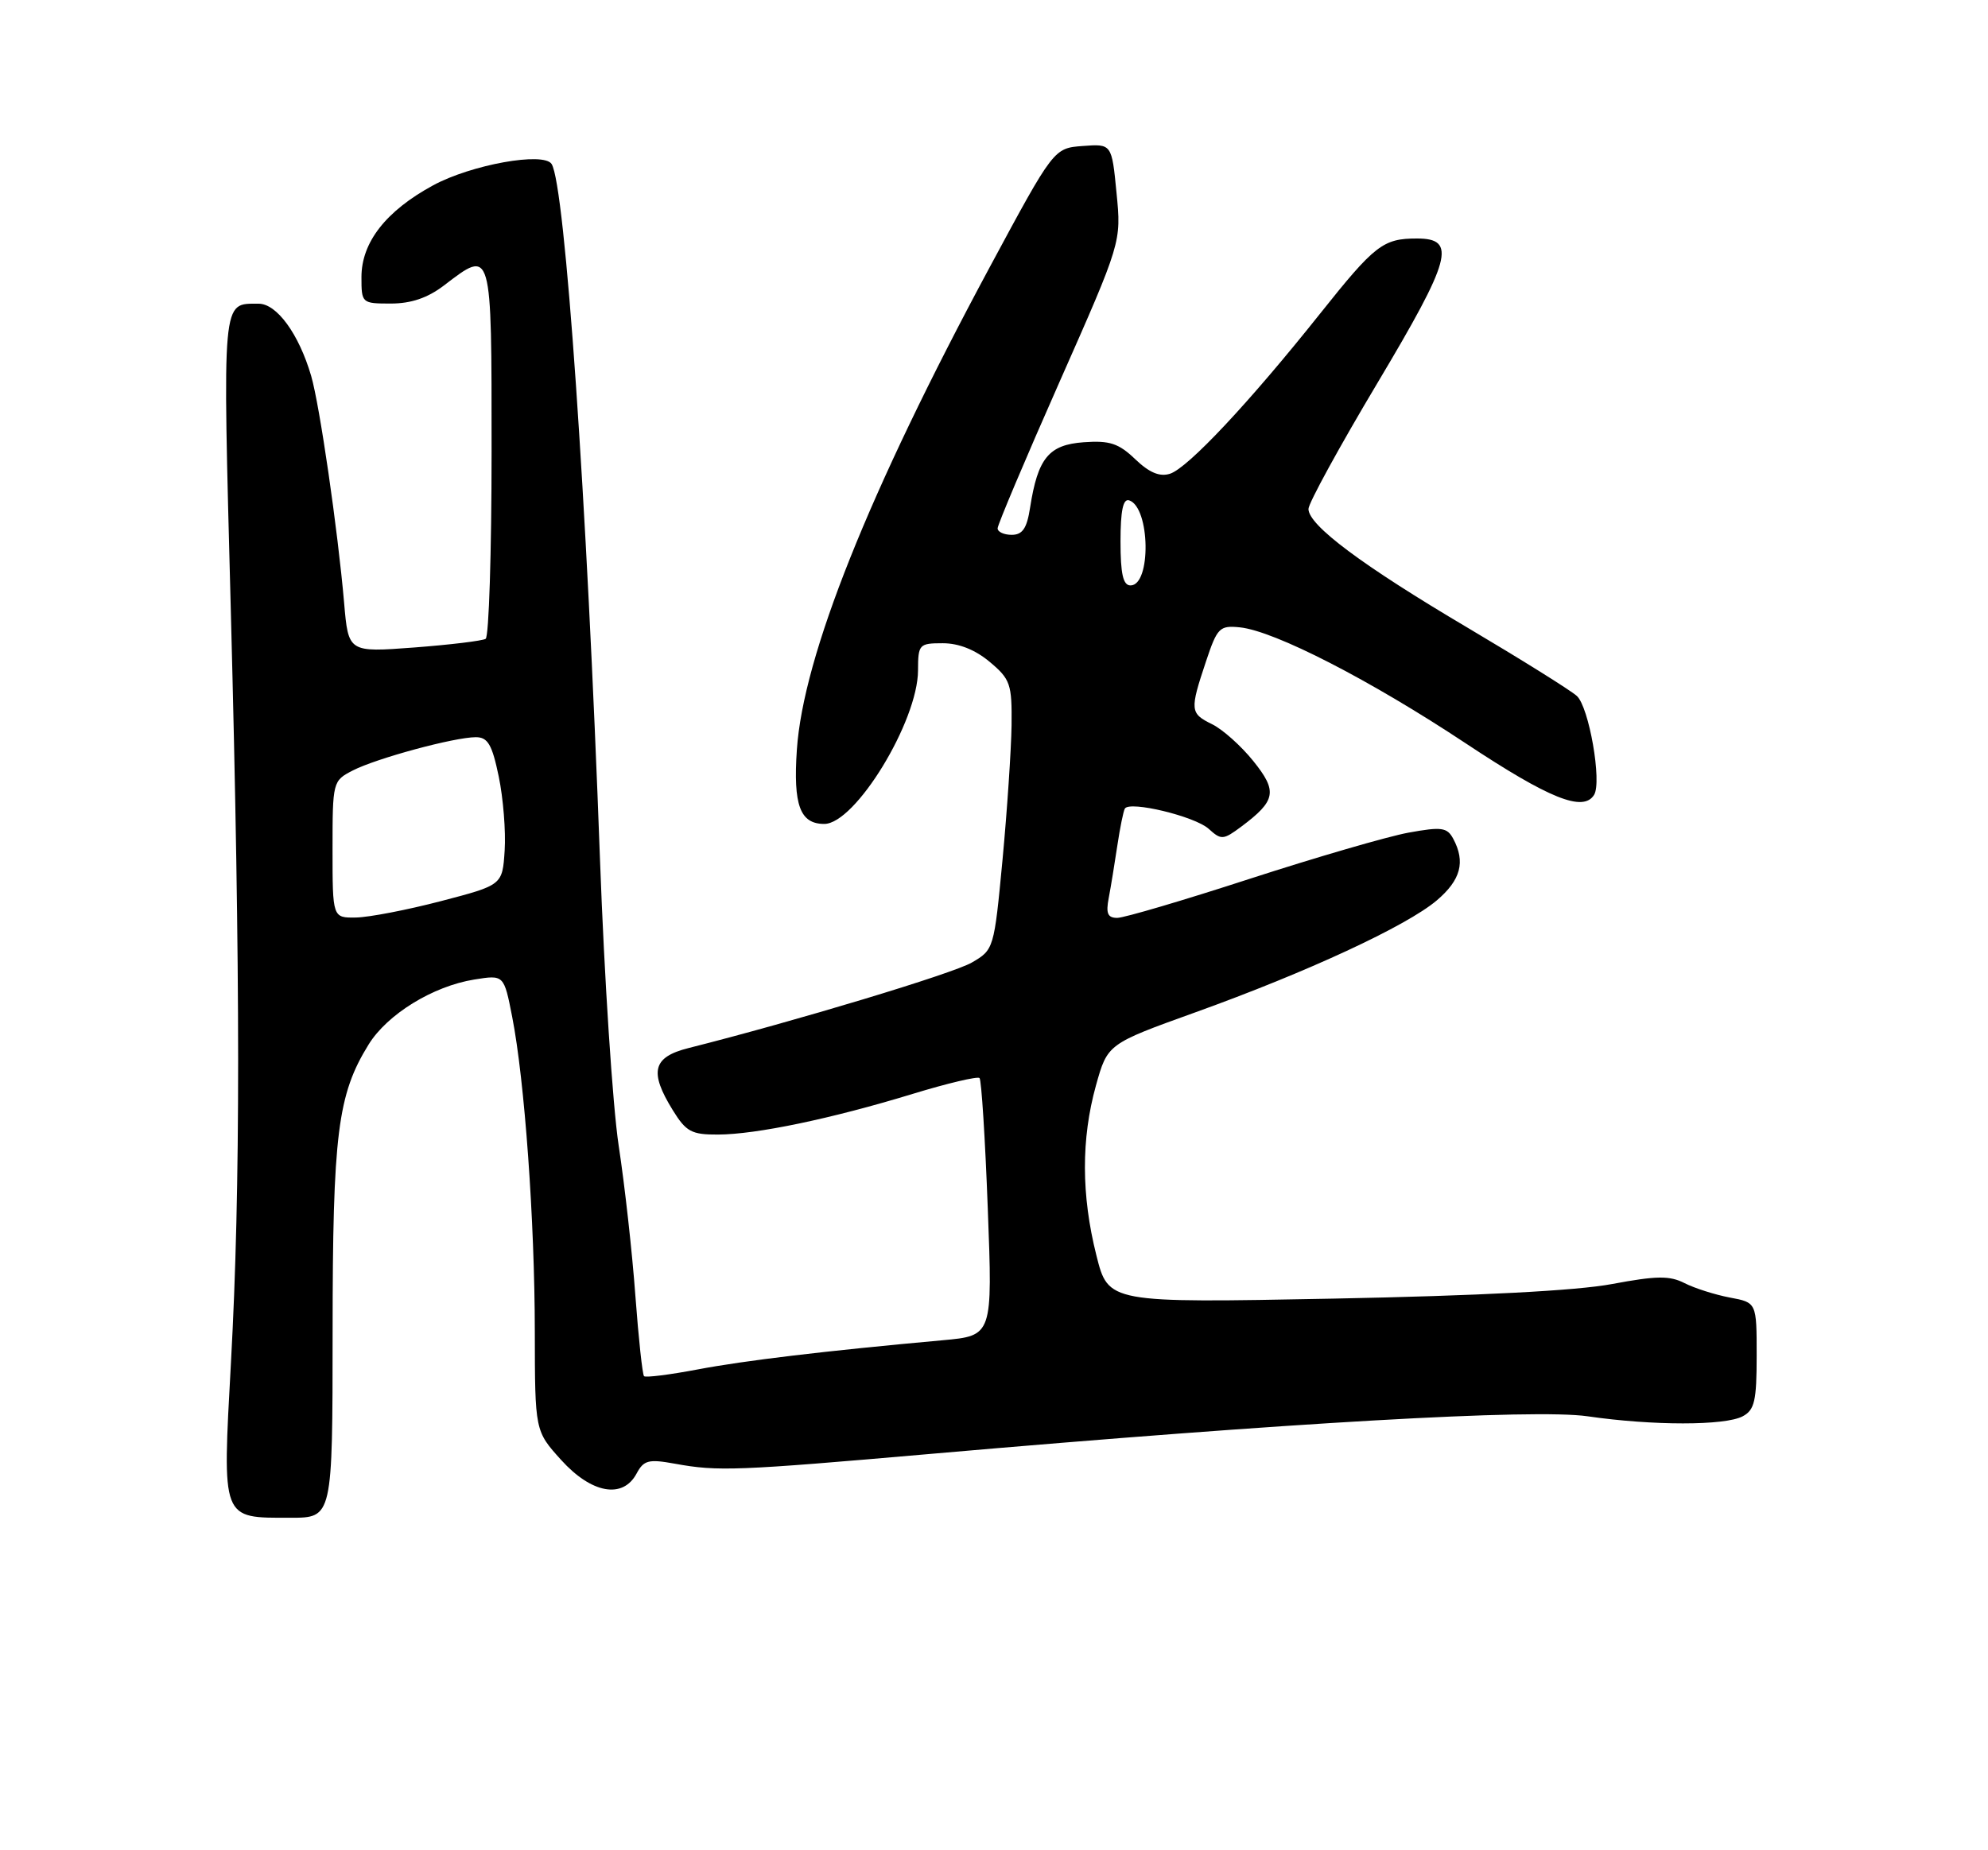 <?xml version="1.0" encoding="UTF-8" standalone="no"?>
<!DOCTYPE svg PUBLIC "-//W3C//DTD SVG 1.1//EN" "http://www.w3.org/Graphics/SVG/1.1/DTD/svg11.dtd" >
<svg xmlns="http://www.w3.org/2000/svg" xmlns:xlink="http://www.w3.org/1999/xlink" version="1.1" viewBox="0 0 275 256">
 <g >
 <path fill="currentColor"
d=" M 46.01 184.25 C 46.02 156.88 46.70 151.45 50.99 144.52 C 53.58 140.33 59.89 136.45 65.61 135.53 C 69.71 134.87 69.71 134.87 70.85 140.69 C 72.57 149.47 73.97 168.86 73.98 184.25 C 74.00 197.99 74.00 197.99 77.62 202.00 C 81.82 206.65 86.16 207.44 88.06 203.88 C 89.05 202.03 89.72 201.86 93.35 202.52 C 99.32 203.61 101.83 203.51 129.00 201.14 C 178.42 196.83 212.24 194.90 219.60 195.96 C 228.61 197.27 238.63 197.27 241.07 195.96 C 242.71 195.09 243.00 193.82 243.00 187.58 C 243.00 180.22 243.00 180.22 239.28 179.53 C 237.24 179.14 234.43 178.25 233.03 177.54 C 230.95 176.48 229.16 176.51 223.00 177.66 C 218.16 178.58 204.49 179.29 184.41 179.68 C 153.31 180.28 153.31 180.28 151.66 173.68 C 149.57 165.37 149.55 157.59 151.60 150.20 C 153.21 144.44 153.21 144.44 165.35 140.07 C 180.76 134.53 194.57 128.13 198.75 124.58 C 202.07 121.76 202.74 119.26 201.03 116.06 C 200.18 114.48 199.44 114.37 194.82 115.21 C 191.94 115.74 182.08 118.61 172.92 121.58 C 163.76 124.56 155.49 127.00 154.55 127.00 C 153.22 127.00 152.96 126.38 153.37 124.25 C 153.66 122.74 154.19 119.47 154.56 117.00 C 154.93 114.53 155.40 112.22 155.60 111.88 C 156.25 110.77 165.29 112.95 167.20 114.68 C 168.93 116.25 169.21 116.23 171.70 114.38 C 176.51 110.78 176.75 109.50 173.37 105.30 C 171.69 103.21 169.12 100.91 167.66 100.20 C 164.61 98.70 164.57 98.27 166.83 91.50 C 168.38 86.85 168.71 86.52 171.50 86.80 C 176.31 87.29 189.54 94.09 202.77 102.86 C 214.33 110.52 219.01 112.40 220.51 109.98 C 221.62 108.19 219.80 97.80 218.12 96.29 C 217.23 95.49 210.45 91.26 203.06 86.88 C 188.43 78.23 181.00 72.68 181.00 70.42 C 181.00 69.63 185.30 61.77 190.56 52.96 C 200.78 35.82 201.55 33.00 196.01 33.00 C 191.32 33.00 190.19 33.87 182.62 43.38 C 172.84 55.67 164.31 64.77 161.84 65.55 C 160.42 66.00 158.98 65.40 157.03 63.53 C 154.74 61.34 153.50 60.93 149.91 61.19 C 145.07 61.54 143.56 63.38 142.49 70.25 C 142.05 73.11 141.44 74.00 139.95 74.00 C 138.88 74.00 138.00 73.60 138.00 73.10 C 138.00 72.61 141.85 63.49 146.56 52.85 C 155.12 33.50 155.12 33.50 154.45 26.70 C 153.79 19.90 153.79 19.90 149.78 20.20 C 145.77 20.50 145.77 20.50 136.89 37.00 C 120.15 68.13 111.10 90.79 110.23 103.74 C 109.71 111.41 110.67 114.00 114.02 114.00 C 118.31 114.00 126.97 99.81 126.99 92.75 C 127.00 89.15 127.14 89.00 130.42 89.00 C 132.65 89.00 134.92 89.91 136.92 91.59 C 139.77 93.98 139.99 94.65 139.93 100.34 C 139.88 103.73 139.32 112.10 138.68 118.95 C 137.51 131.30 137.48 131.41 134.43 133.18 C 131.83 134.70 109.94 141.31 95.25 145.01 C 90.28 146.26 89.77 148.28 93.08 153.63 C 94.91 156.59 95.67 157.00 99.33 156.98 C 104.61 156.96 115.01 154.79 126.26 151.35 C 131.07 149.88 135.23 148.90 135.50 149.16 C 135.76 149.43 136.28 157.56 136.64 167.23 C 137.31 184.81 137.31 184.81 130.40 185.44 C 114.09 186.92 103.04 188.24 96.50 189.48 C 92.65 190.21 89.32 190.63 89.09 190.41 C 88.87 190.20 88.33 185.18 87.89 179.26 C 87.46 173.34 86.42 164.00 85.58 158.50 C 84.75 153.00 83.59 135.22 83.00 119.00 C 81.18 69.05 78.17 25.70 76.31 22.70 C 75.24 20.97 65.18 22.78 59.90 25.65 C 53.38 29.20 50.00 33.53 50.00 38.34 C 50.00 41.95 50.05 42.00 54.07 42.00 C 56.86 42.00 59.16 41.22 61.41 39.50 C 68.09 34.40 68.00 34.08 68.00 62.44 C 68.00 76.43 67.63 88.11 67.18 88.39 C 66.72 88.67 62.26 89.21 57.27 89.59 C 48.19 90.27 48.19 90.27 47.60 83.39 C 46.73 73.34 44.22 56.04 43.04 52.00 C 41.34 46.20 38.28 42.00 35.76 42.02 C 30.65 42.05 30.78 40.68 31.93 84.53 C 33.27 135.67 33.28 164.22 31.95 188.48 C 30.75 210.53 30.55 210.00 40.19 210.00 C 46.00 210.00 46.00 210.00 46.01 184.25 Z  M 46.00 117.53 C 46.00 108.17 46.03 108.03 48.79 106.61 C 52.05 104.93 62.86 102.00 65.82 102.00 C 67.48 102.00 68.07 103.01 68.99 107.44 C 69.61 110.42 69.98 115.03 69.81 117.67 C 69.50 122.46 69.50 122.46 61.00 124.68 C 56.33 125.90 51.04 126.92 49.25 126.95 C 46.00 127.00 46.00 127.00 46.00 117.53 Z  M 155.00 74.92 C 155.00 70.64 155.36 68.95 156.20 69.23 C 159.11 70.20 159.27 81.00 156.38 81.00 C 155.36 81.00 155.00 79.41 155.00 74.92 Z "/>
</g>
</svg>
